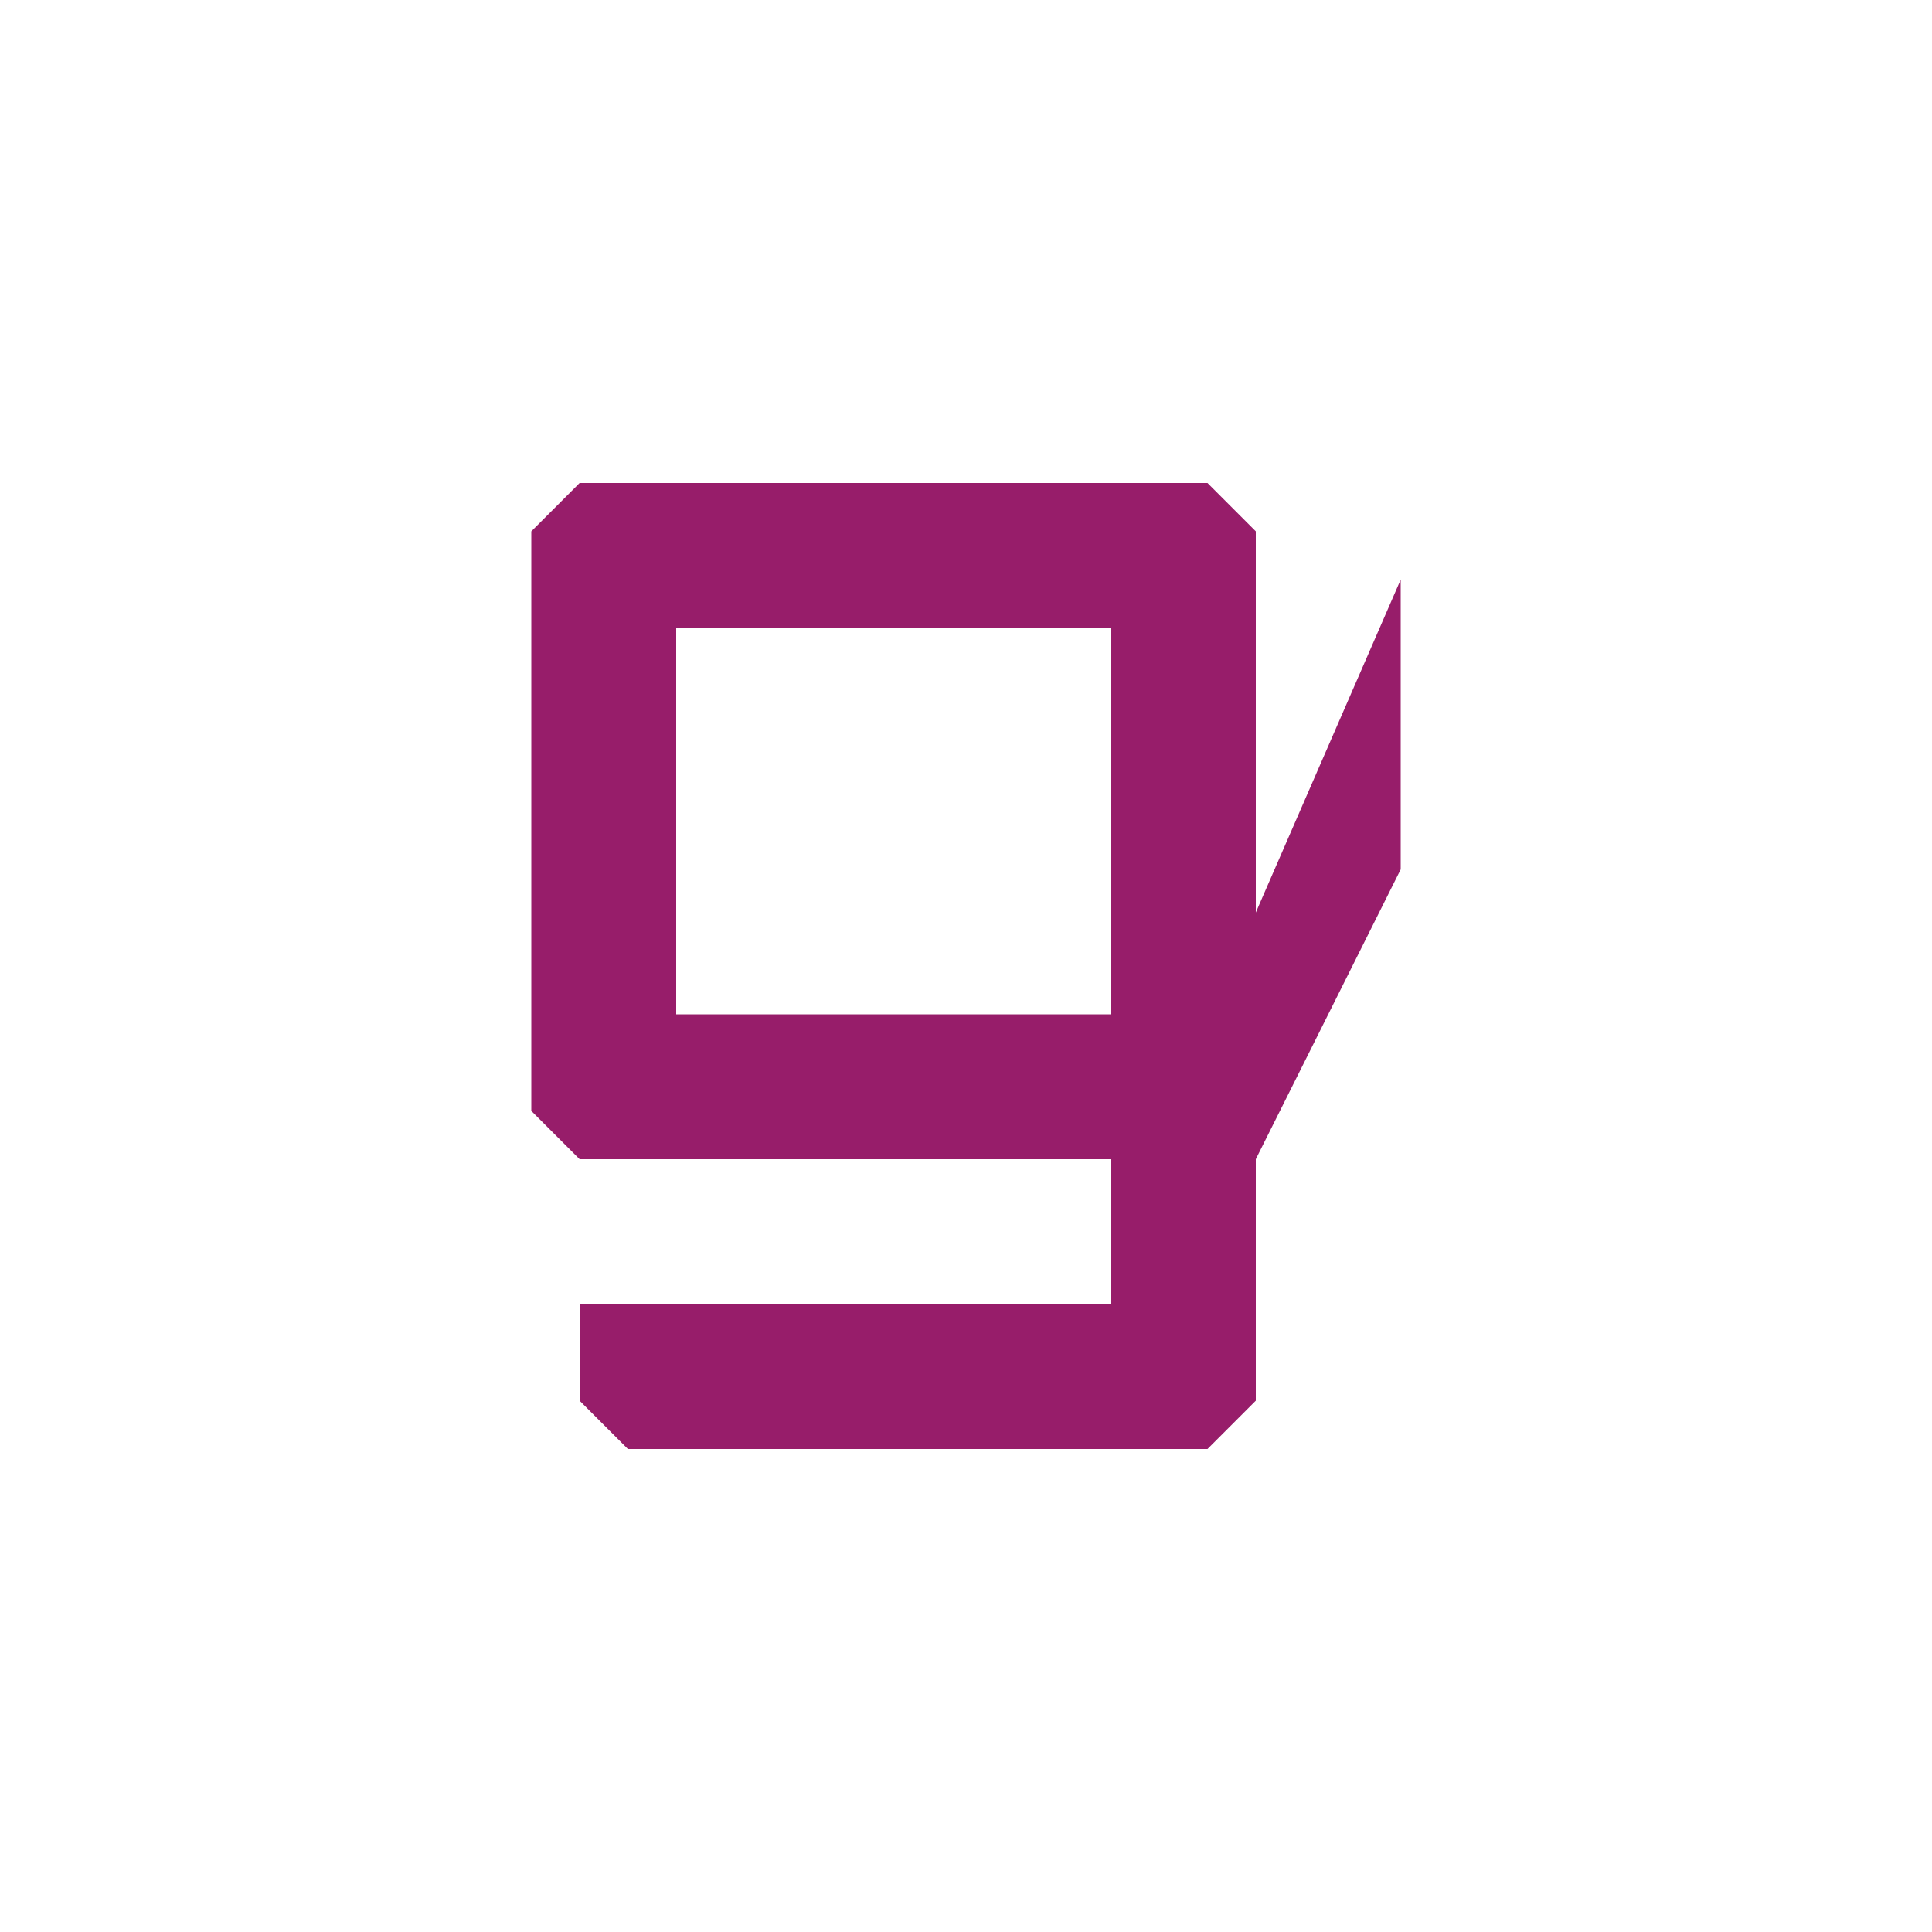﻿<?xml version="1.0" encoding="utf-8"?>
<!DOCTYPE svg PUBLIC "-//W3C//DTD SVG 1.1//EN" "http://www.w3.org/Graphics/SVG/1.1/DTD/svg11.dtd">
<svg xmlns="http://www.w3.org/2000/svg" xmlns:xlink="http://www.w3.org/1999/xlink" version="1.1" baseProfile="full" width="76" height="76" viewBox="0 0 76.00 76.00" enable-background="new 0 0 76.00 76.00" xml:space="preserve">
	<path fill="#971D6A" fill-opacity="1" stroke-width="0.2" stroke-linejoin="round" d="M 26.6,39.9L 26.6,24.701L 43.7,24.701L 43.7,39.9M 20.9,20.901L 20.9,43.7L 22.8,45.6L 43.7,45.6L 43.7,51.3L 22.8,51.3L 22.8,55.1L 24.7,57L 47.5,57L 49.4,55.1L 49.4,45.6L 55.1,34.2L 55.1,22.8L 49.4,35.896L 49.4,20.901L 47.5,19L 22.8,19L 20.9,20.901 Z "/>
</svg>
